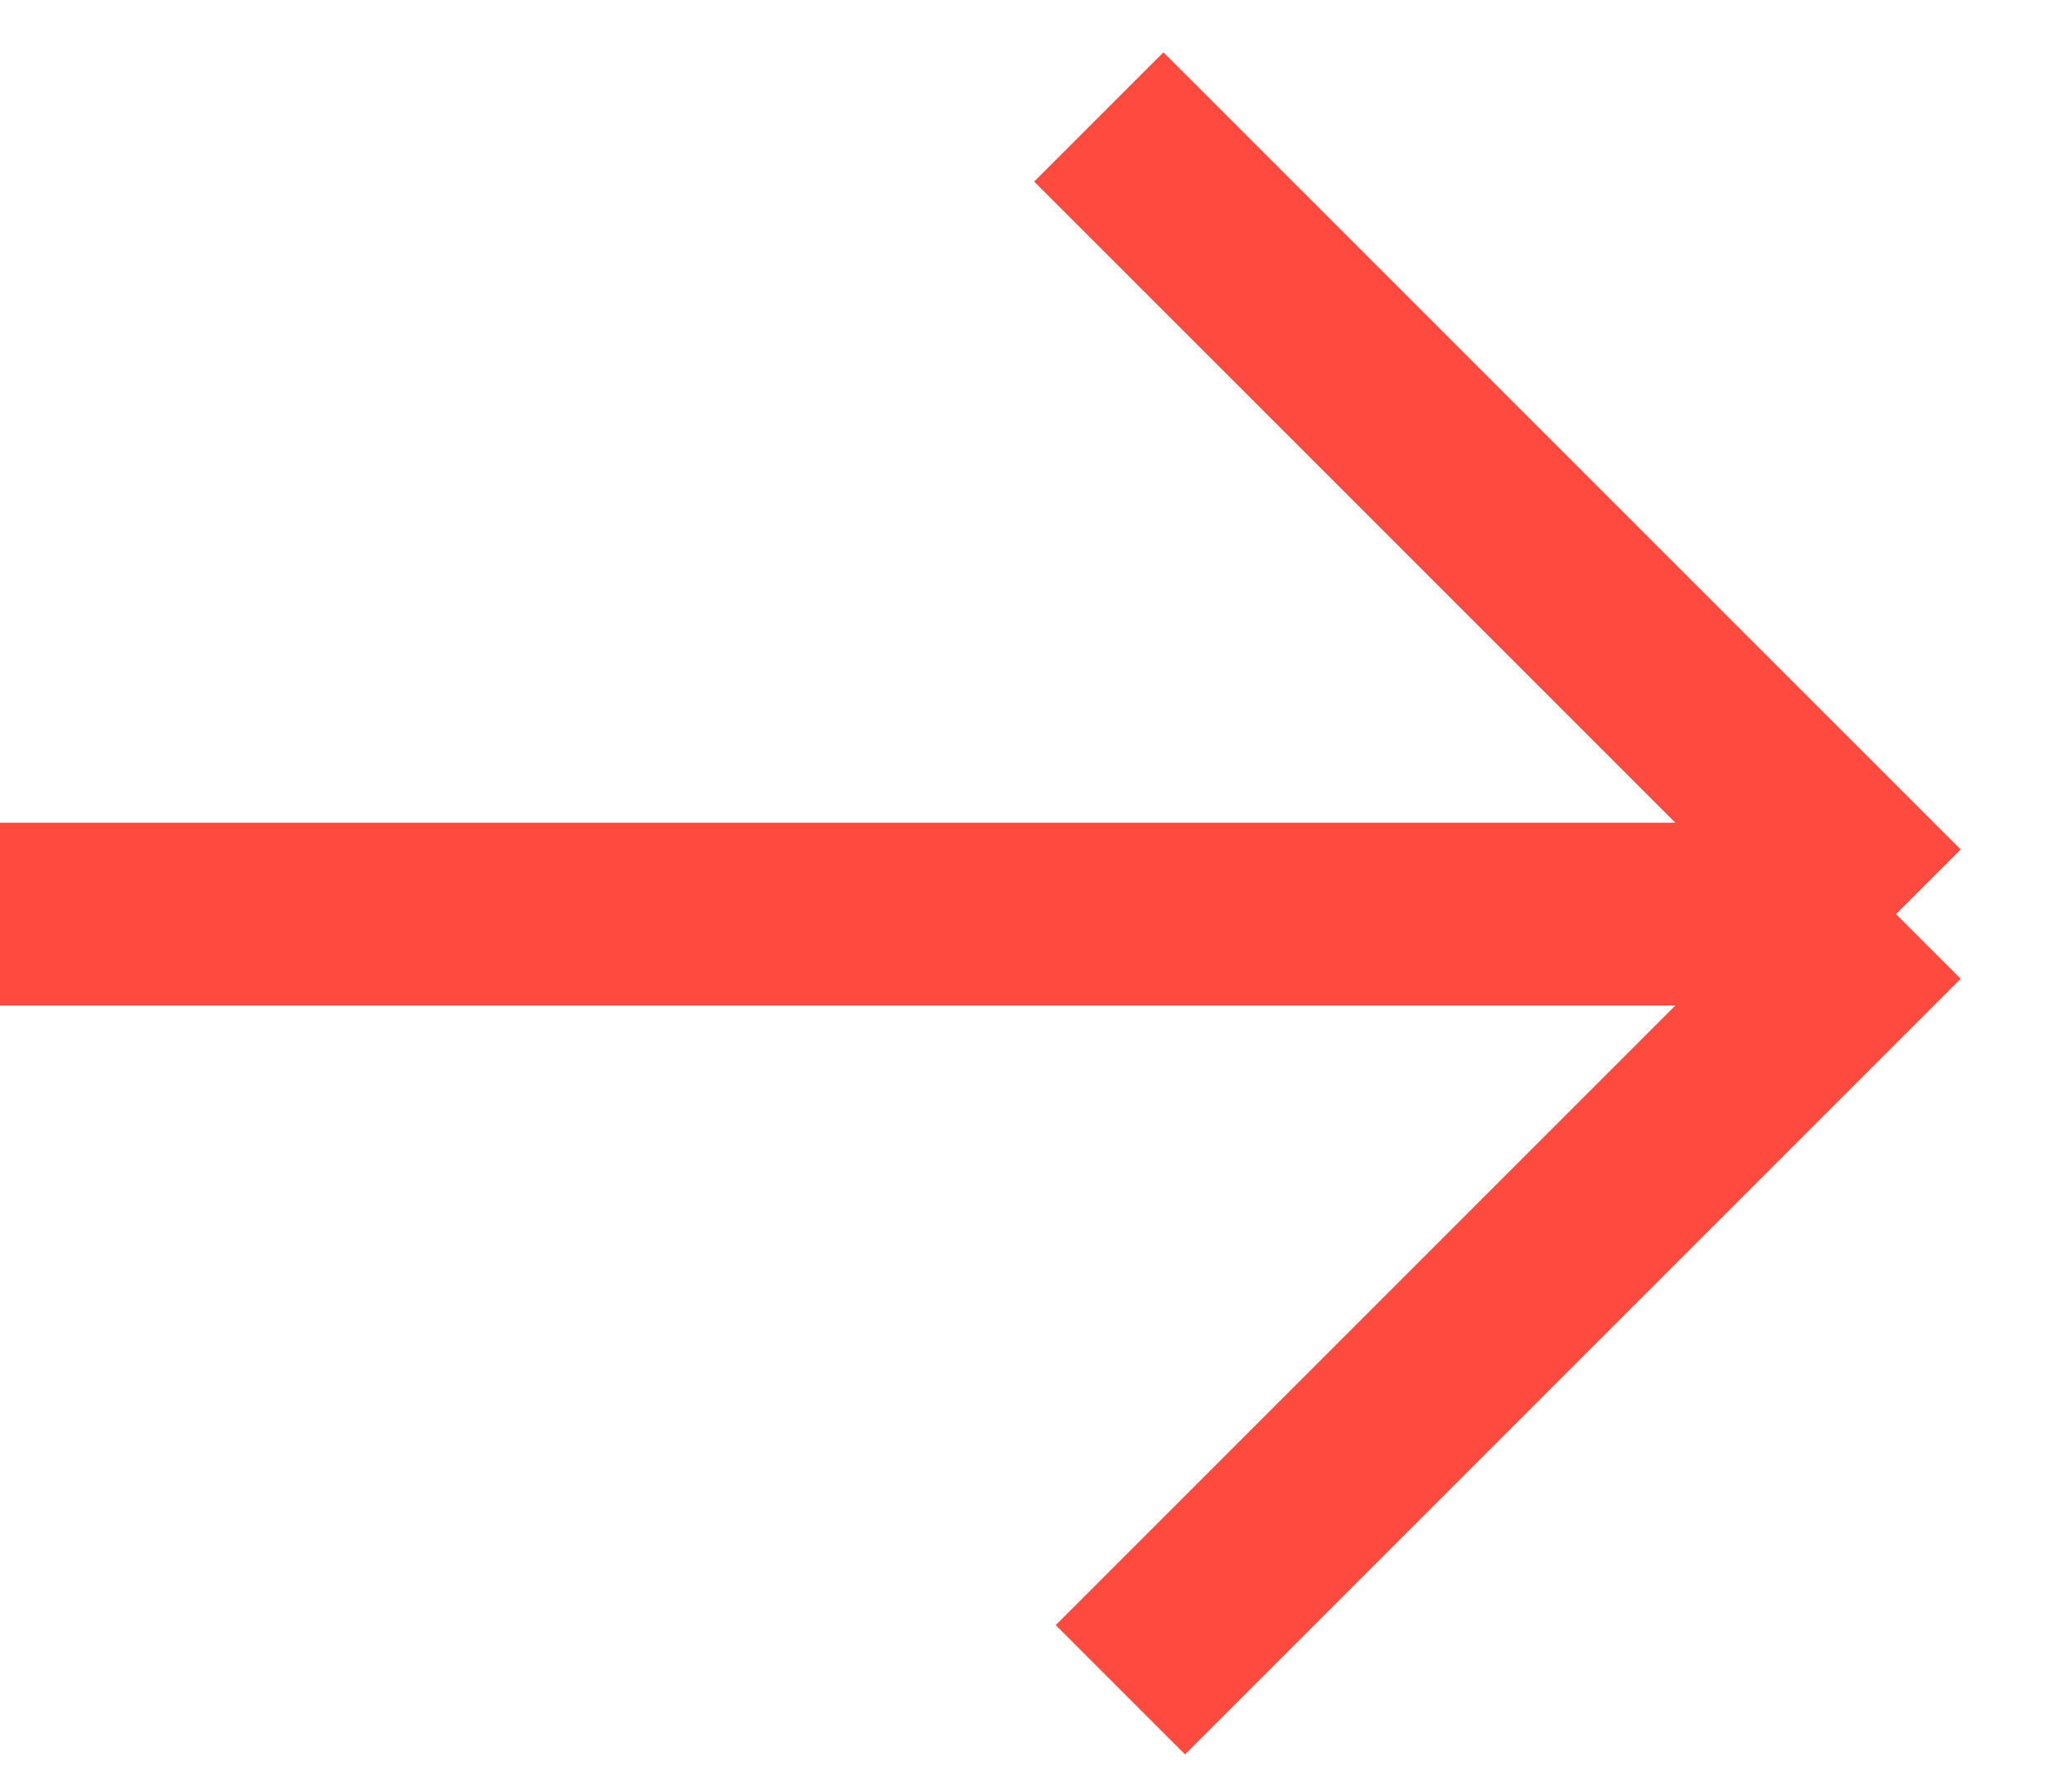 <svg width="34" height="29" viewBox="0 0 34 29" fill="none" xmlns="http://www.w3.org/2000/svg">
<path d="M-0 15H31.113M31.113 15L18.031 1.919M31.113 15L18.385 27.728" stroke="#FF4A40" stroke-width="3"/>
</svg>
